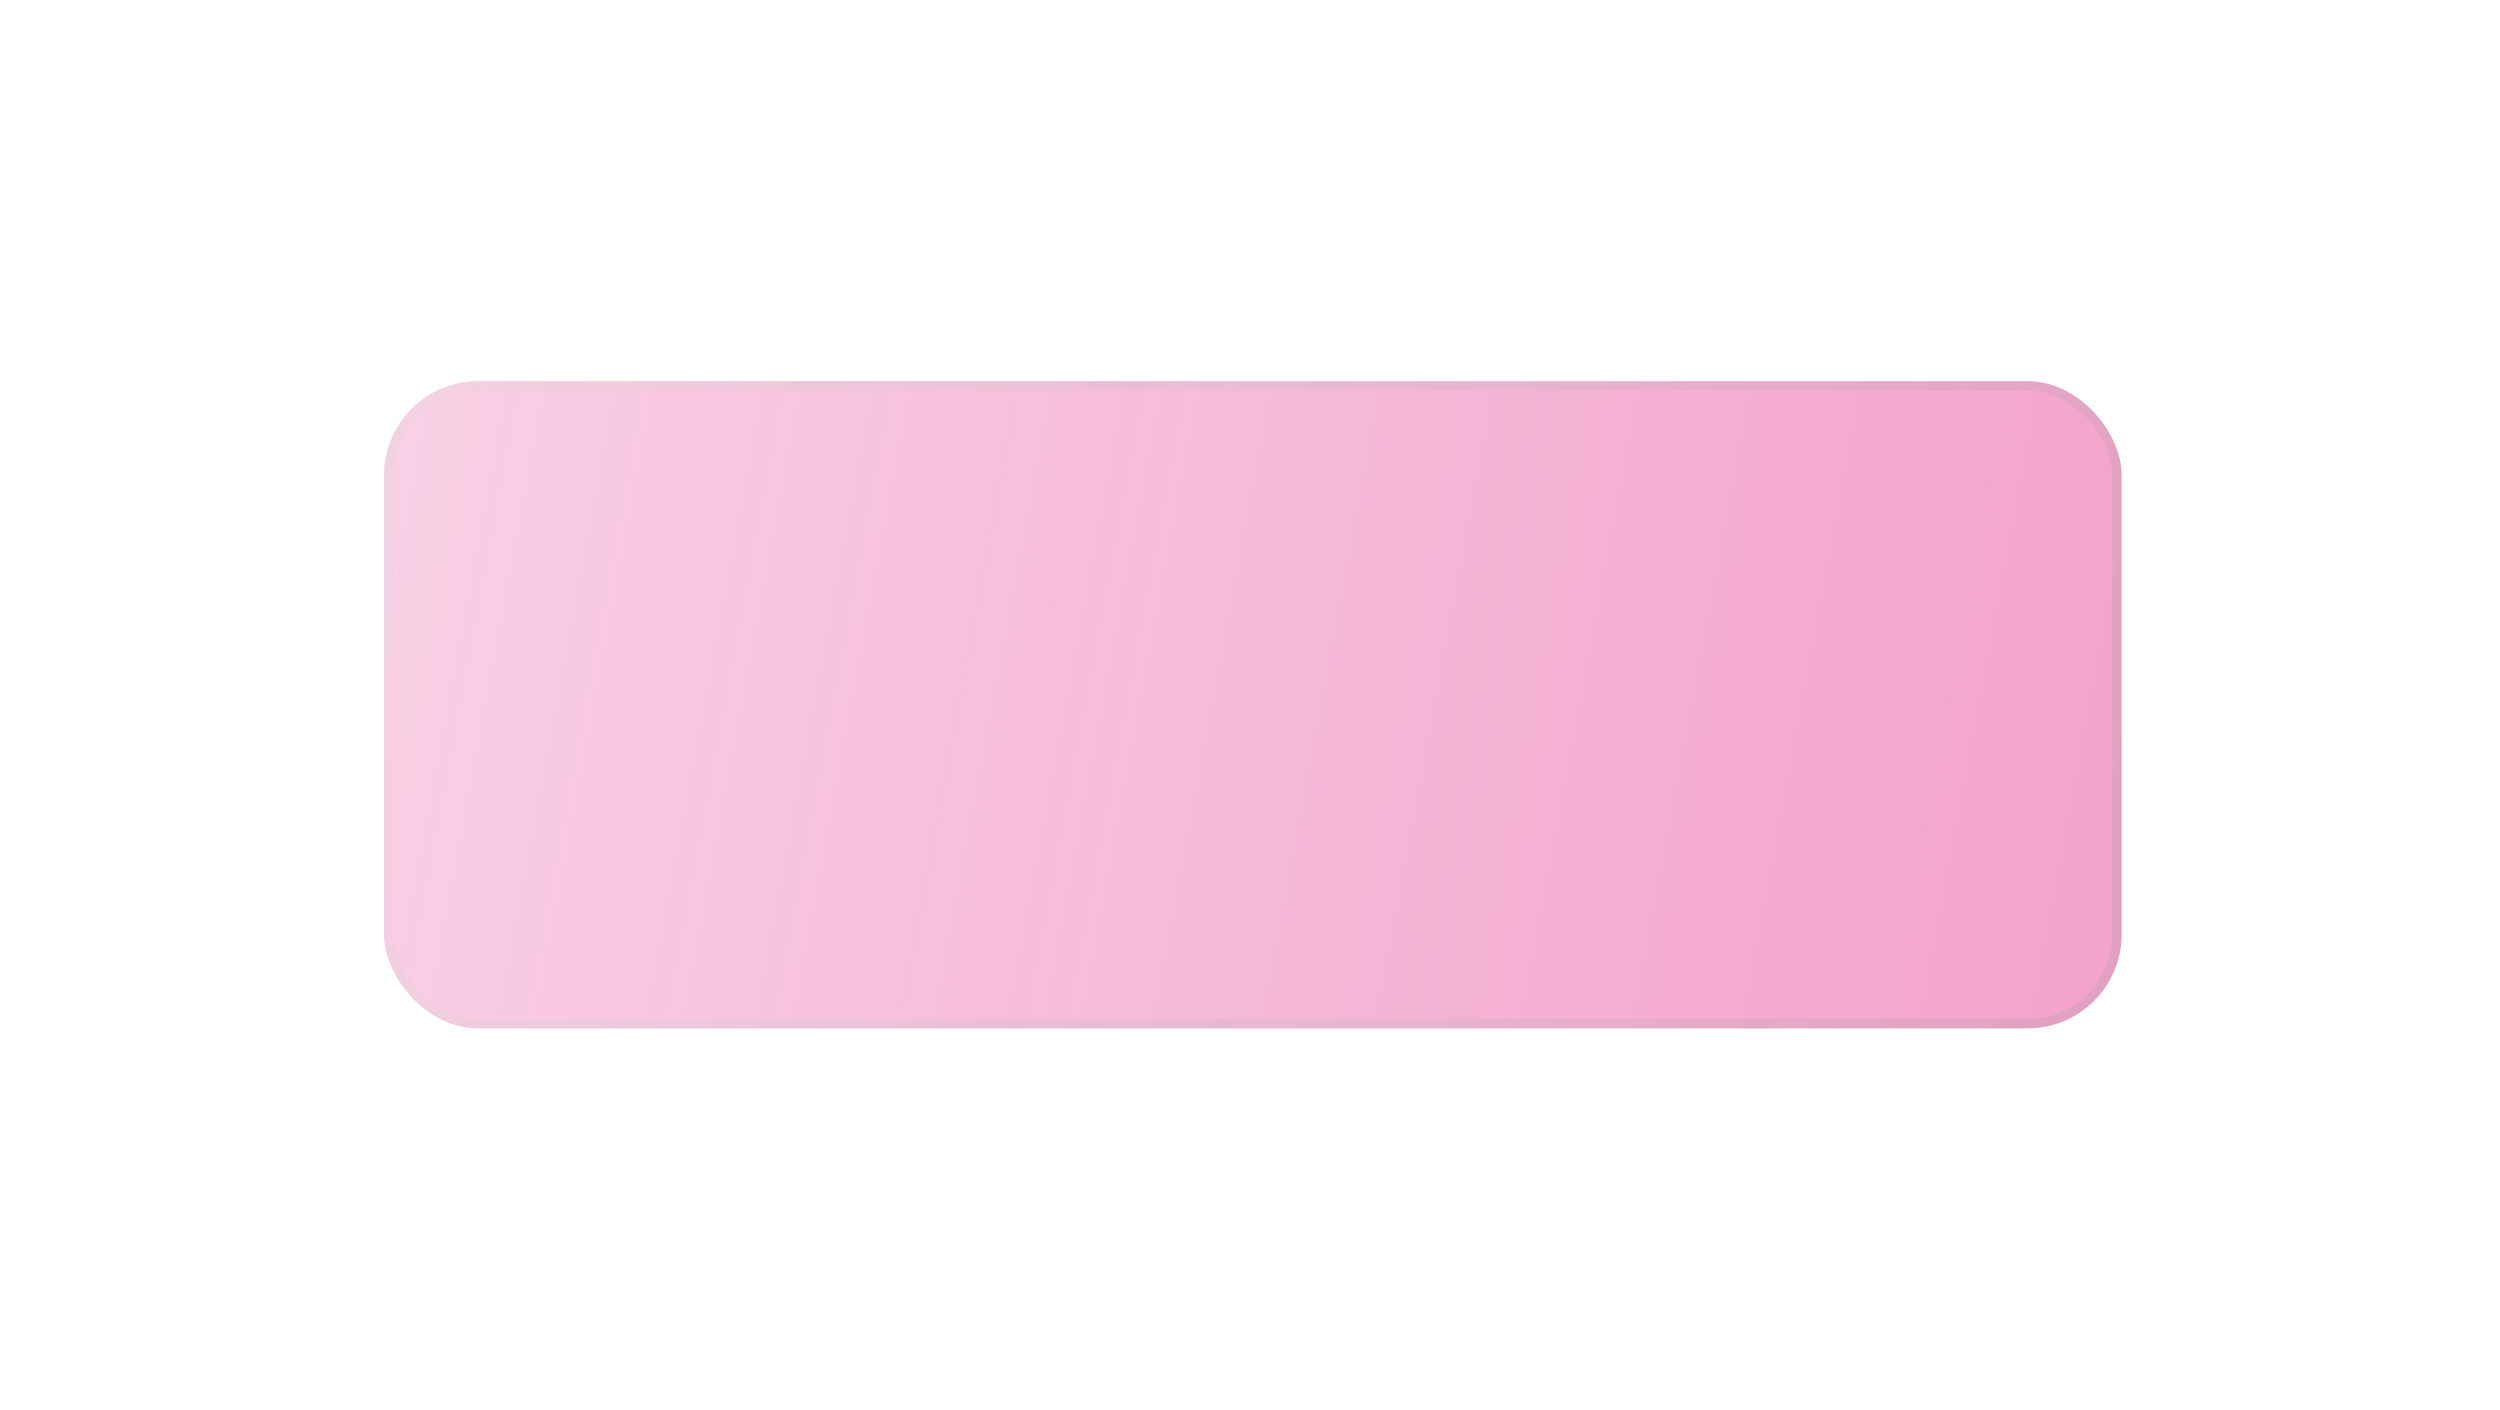 <svg xmlns="http://www.w3.org/2000/svg" width="282" height="159" viewBox="0 0 282 159" fill="none"><g filter="url(#filter0_bd_12_233)"><rect x="43.32" y="43" width="196" height="73" rx="10.611" fill="url(#paint0_linear_12_233)" fill-opacity="0.4"></rect><rect x="43.85" y="43.531" width="194.939" height="71.939" rx="10.081" stroke="url(#paint1_linear_12_233)" stroke-opacity="0.2" stroke-width="1.061"></rect></g><defs><filter id="filter0_bd_12_233" x="0.875" y="0.556" width="280.889" height="157.889" color-interpolation-filters="sRGB"><feGaussianBlur stdDeviation="10.611"></feGaussianBlur><feGaussianBlur stdDeviation="21.222"></feGaussianBlur></filter><linearGradient id="paint0_linear_12_233" x1="0.587" y1="43" x2="244.456" y2="88.427" gradientUnits="userSpaceOnUse"><stop stop-color="#E1177D" stop-opacity="0.4"></stop><stop offset="1" stop-color="#E1177D"></stop></linearGradient><linearGradient id="paint1_linear_12_233" x1="-58.6" y1="-64.675" x2="420.871" y2="65.368" gradientUnits="userSpaceOnUse"><stop stop-color="white"></stop><stop offset="1" stop-color="#666666"></stop></linearGradient></defs></svg>